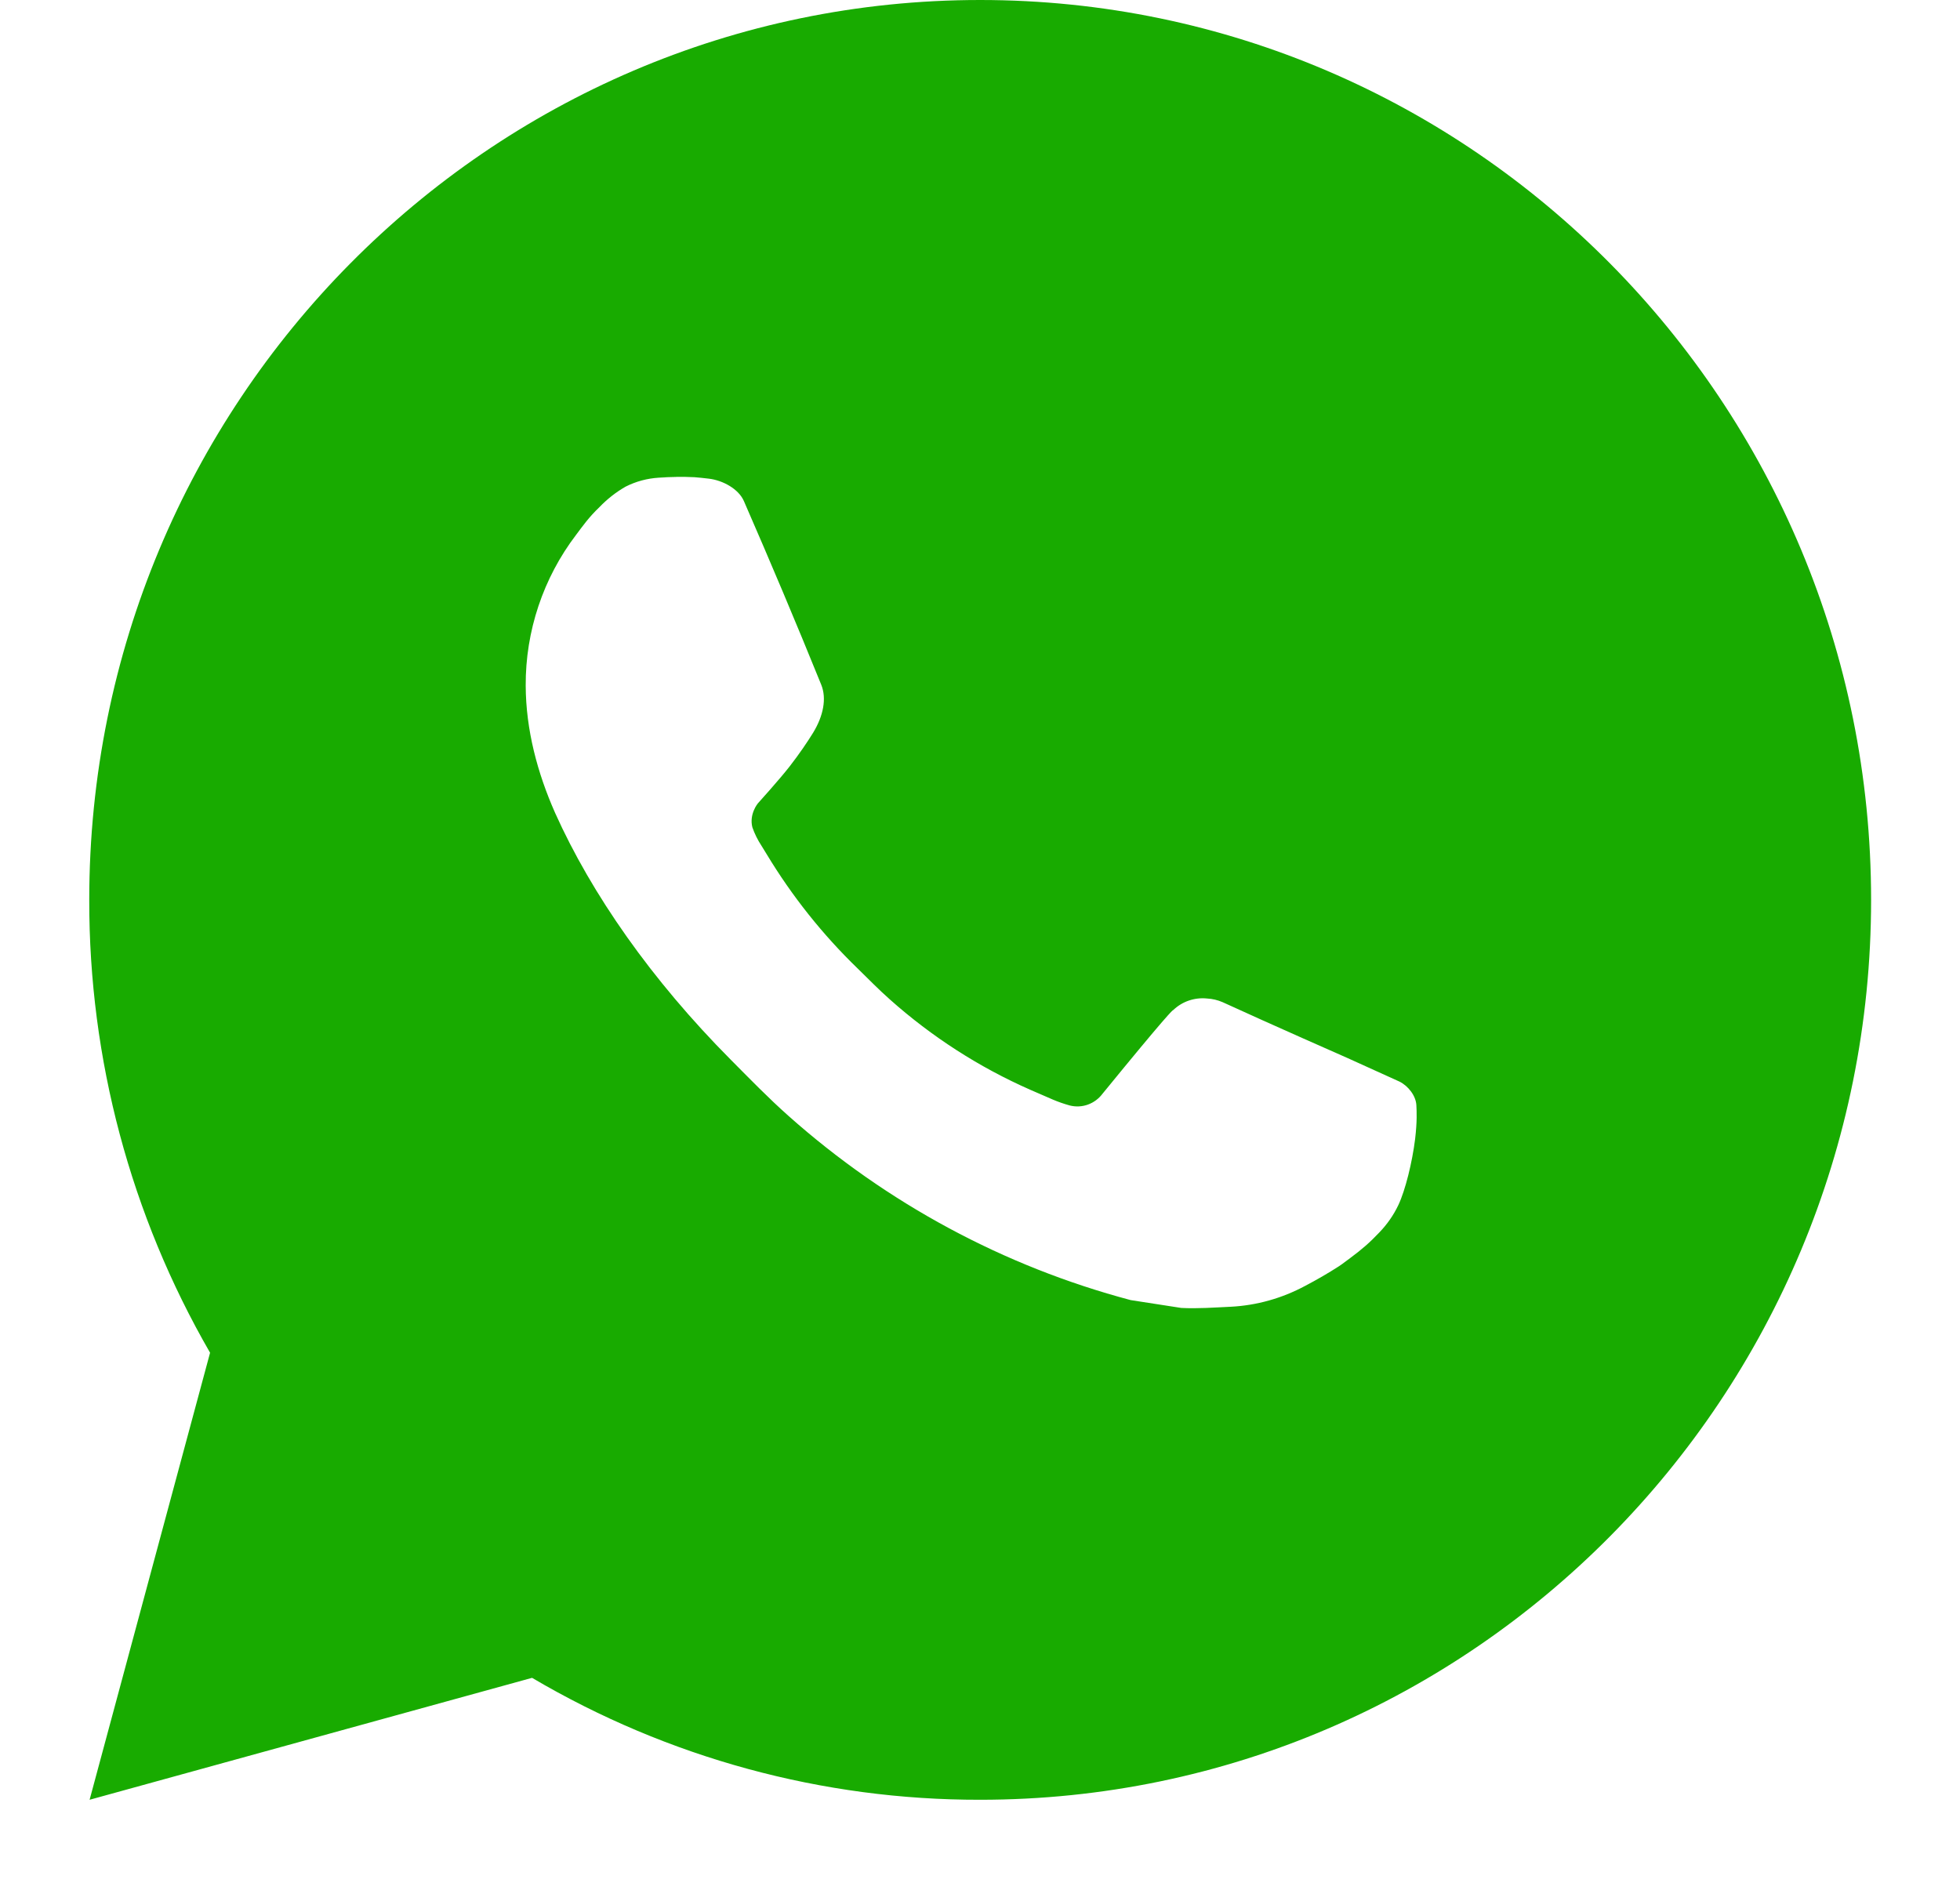 <svg width="28" height="27" viewBox="0 0 28 27" fill="none" xmlns="http://www.w3.org/2000/svg">
<g id="ri:whatsapp-fill">
<path id="Vector" d="M14.002 0C21.032 0 26.73 5.756 26.73 12.857C26.73 19.958 21.032 25.714 14.002 25.714C11.753 25.718 9.544 25.117 7.601 23.972L1.28 25.714L3.001 19.327C1.867 17.363 1.271 15.13 1.275 12.857C1.275 5.756 6.973 0 14.002 0ZM9.665 6.814L9.41 6.825C9.246 6.835 9.085 6.878 8.937 6.953C8.799 7.032 8.673 7.131 8.563 7.246C8.41 7.392 8.323 7.518 8.231 7.64C7.76 8.258 7.506 9.017 7.51 9.797C7.513 10.427 7.676 11.04 7.93 11.614C8.451 12.774 9.307 14.001 10.438 15.139C10.71 15.413 10.977 15.688 11.265 15.944C12.669 17.193 14.342 18.094 16.152 18.575L16.875 18.687C17.11 18.699 17.346 18.681 17.583 18.67C17.953 18.651 18.315 18.549 18.643 18.373C18.809 18.286 18.972 18.192 19.13 18.09C19.13 18.09 19.185 18.054 19.289 17.974C19.461 17.846 19.567 17.754 19.709 17.604C19.815 17.493 19.907 17.364 19.977 17.216C20.076 17.006 20.175 16.606 20.216 16.273C20.246 16.019 20.238 15.88 20.234 15.794C20.229 15.656 20.115 15.513 19.992 15.453L19.251 15.117C19.251 15.117 18.144 14.63 17.467 14.319C17.396 14.288 17.32 14.27 17.243 14.266C17.156 14.257 17.068 14.267 16.985 14.295C16.902 14.323 16.826 14.369 16.762 14.43C16.755 14.427 16.67 14.5 15.75 15.627C15.697 15.698 15.624 15.752 15.541 15.782C15.457 15.812 15.367 15.816 15.281 15.794C15.199 15.771 15.117 15.743 15.038 15.709C14.881 15.642 14.826 15.616 14.718 15.57C13.987 15.248 13.311 14.813 12.713 14.28C12.553 14.139 12.404 13.985 12.251 13.836C11.75 13.351 11.314 12.803 10.953 12.205L10.878 12.083C10.824 12.001 10.78 11.912 10.748 11.82C10.7 11.631 10.826 11.479 10.826 11.479C10.826 11.479 11.135 11.137 11.279 10.952C11.419 10.772 11.537 10.597 11.614 10.472C11.764 10.228 11.811 9.977 11.732 9.783C11.376 8.904 11.006 8.028 10.627 7.159C10.552 6.987 10.329 6.863 10.127 6.839C10.058 6.831 9.989 6.823 9.921 6.818C9.75 6.81 9.579 6.811 9.408 6.823L9.664 6.813L9.665 6.814Z" fill="#18AB00"/>
</g>
</svg>
